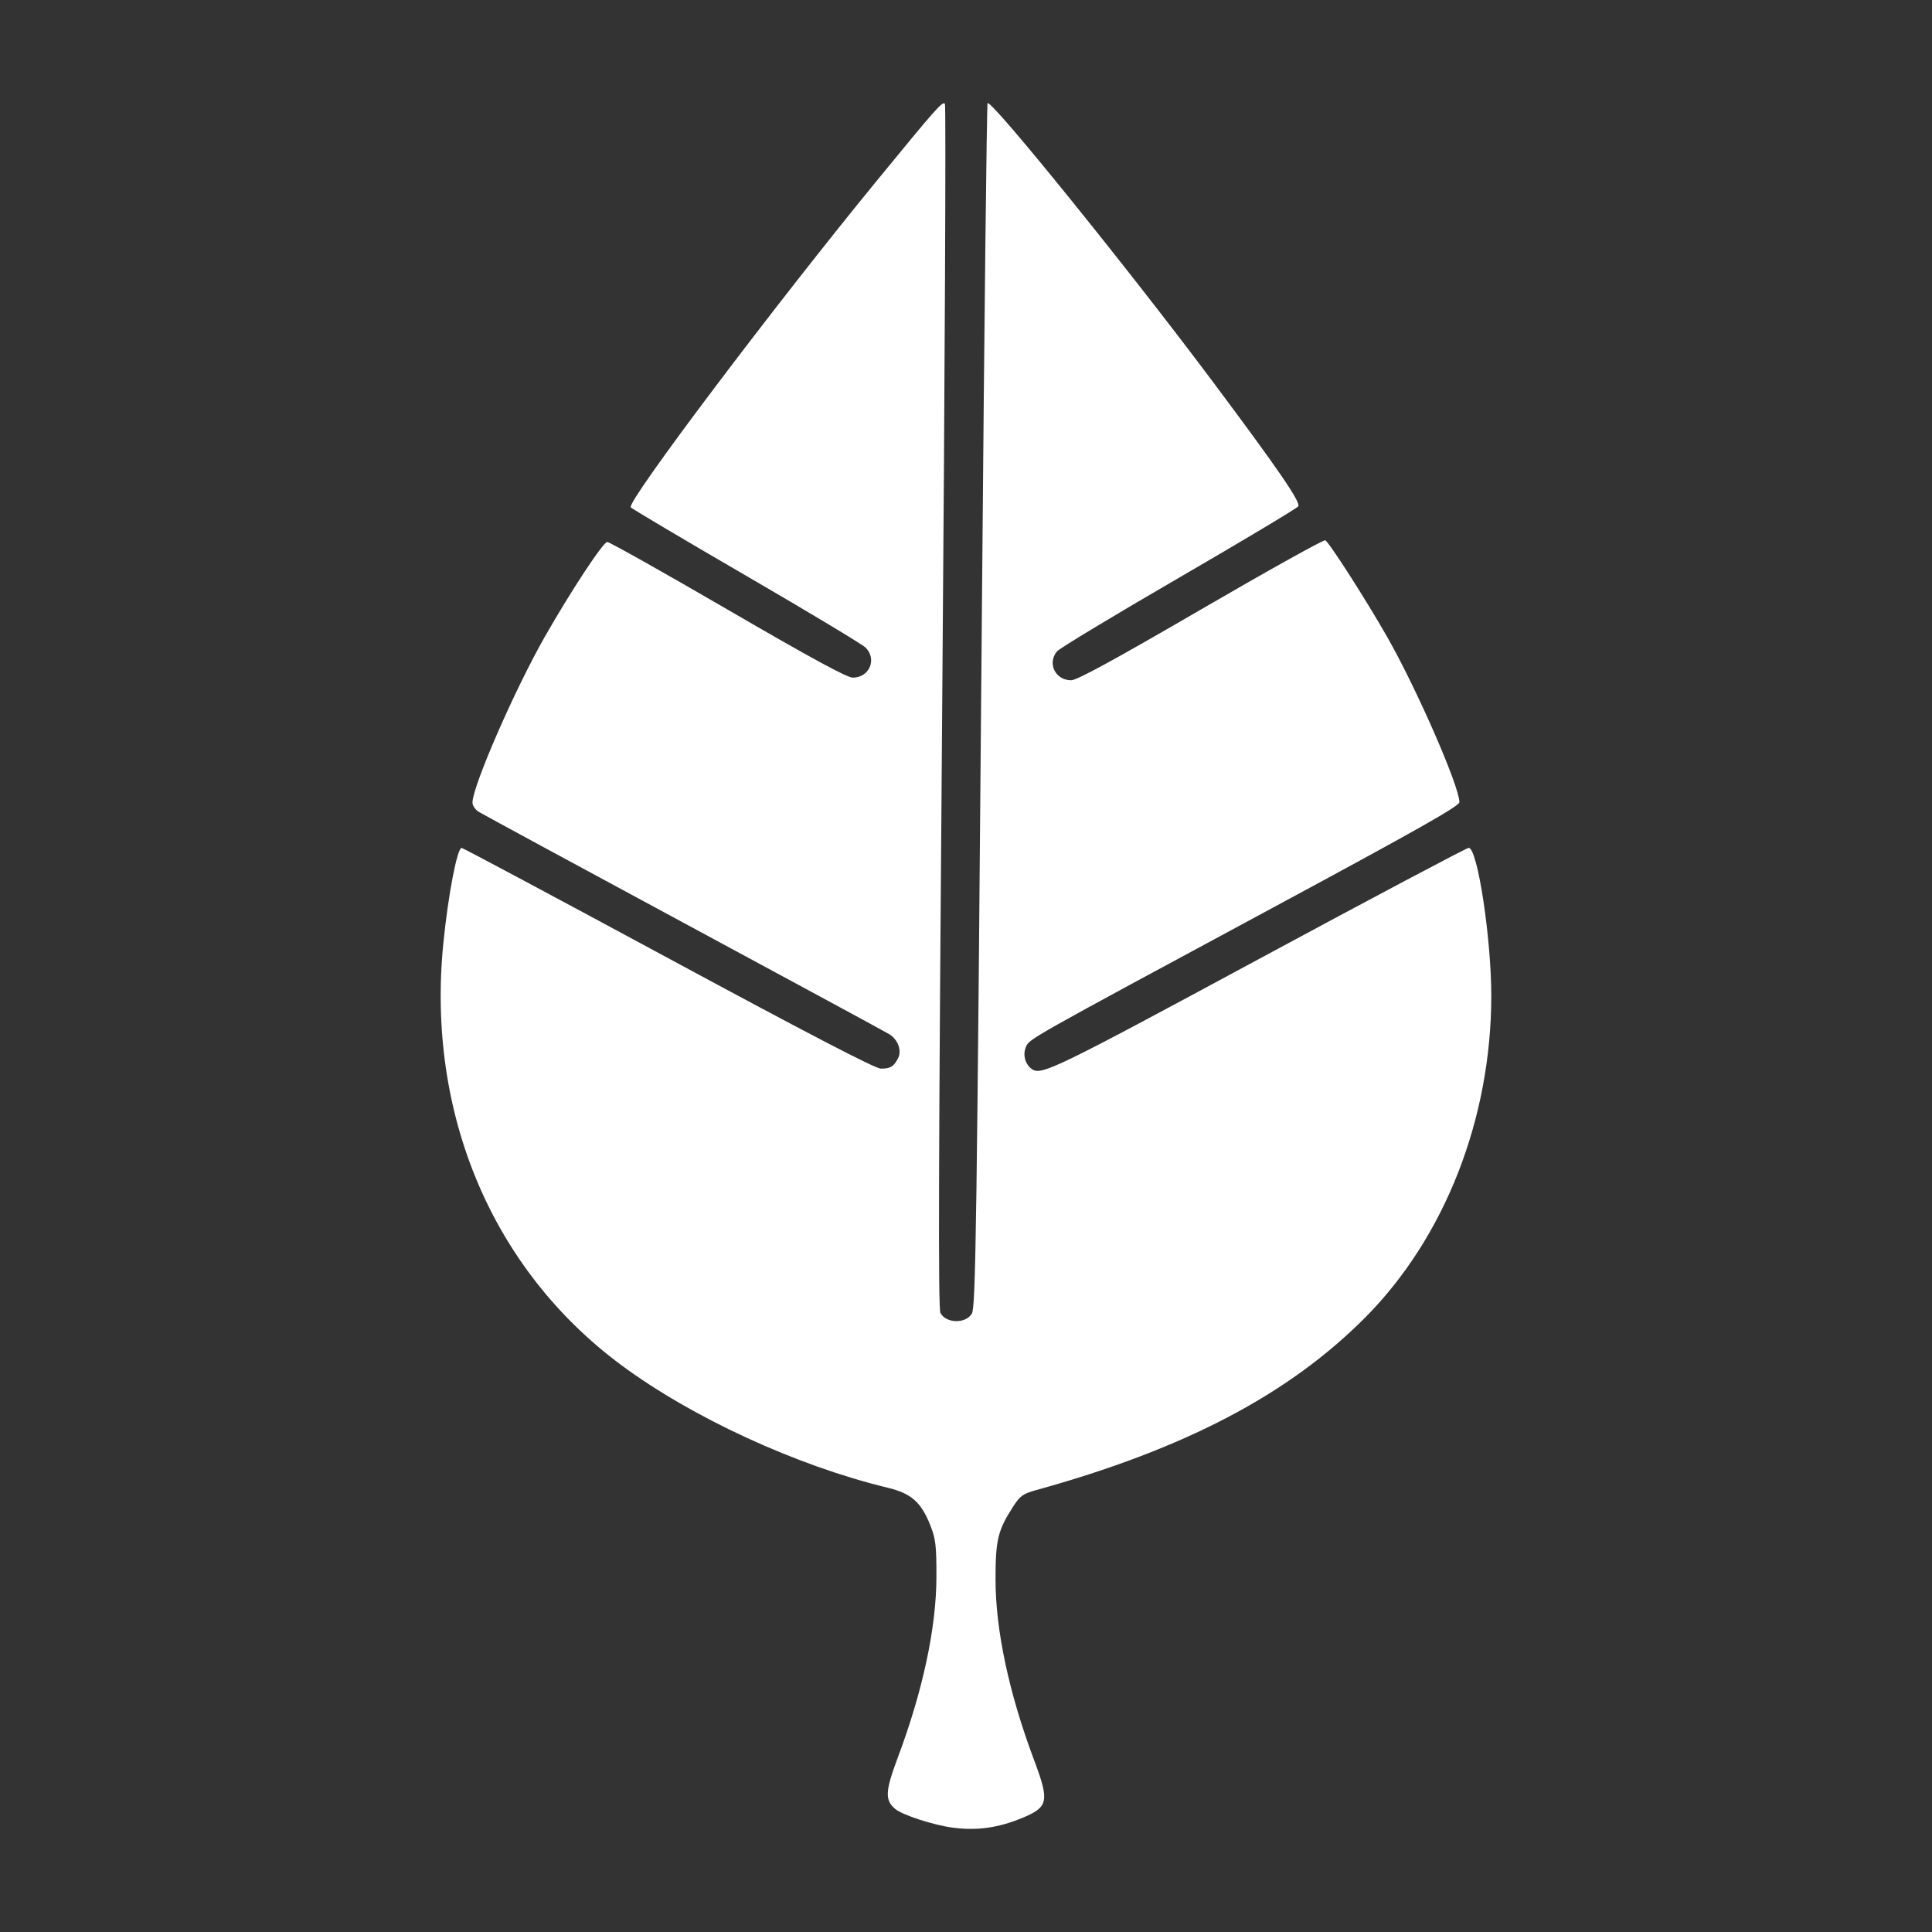 <?xml version="1.0" encoding="UTF-8" standalone="no"?>
<!-- Created with Inkscape (http://www.inkscape.org/) -->

<svg
   xmlns:dc="http://purl.org/dc/elements/1.1/"
   xmlns:cc="http://creativecommons.org/ns#"
   xmlns:rdf="http://www.w3.org/1999/02/22-rdf-syntax-ns#"
   xmlns:svg="http://www.w3.org/2000/svg"
   xmlns="http://www.w3.org/2000/svg"
   xmlns:sodipodi="http://sodipodi.sourceforge.net/DTD/sodipodi-0.dtd"
   xmlns:inkscape="http://www.inkscape.org/namespaces/inkscape"
   width="100mm"
   height="100mm"
   viewBox="0 0 100 100"
   version="1.1"
   id="svg8"
   inkscape:version="0.92.3 (2405546, 2018-03-11)"
   sodipodi:docname="BackgroundLeaf.svg">
  <rect x="0" y="0" width="100" height="100" fill="#333333" stroke="none"/>
  <defs
     id="defs2" />
  <sodipodi:namedview
     id="base"
     pagecolor="#ebebeb"
     bordercolor="#666666"
     borderopacity="1.0"
     inkscape:pageopacity="0"
     inkscape:pageshadow="2"
     inkscape:zoom="0.49497475"
     inkscape:cx="-229.82689"
     inkscape:cy="16.654238"
     inkscape:document-units="mm"
     inkscape:current-layer="layer1"
     showgrid="false"
     inkscape:window-width="1920"
     inkscape:window-height="1017"
     inkscape:window-x="-8"
     inkscape:window-y="-8"
     inkscape:window-maximized="1"
     fit-margin-top="0"
     fit-margin-left="0"
     fit-margin-right="0"
     fit-margin-bottom="0"
     inkscape:snap-global="false" />
  <g
     inkscape:label="svg"
     inkscape:groupmode="layer"
     id="layer1"
     style="display:inline"
     transform="translate(274.704,-133.304)">
    <g
       id="g68">
      <g
         id="g72" />
    </g>
    <path
       style="fill:#ffffff;stroke-width:0.138"
       d="m -225.394,227.903 c -1.007,-0.136 -2.601,-0.654 -2.971,-0.966 -0.547,-0.46 -0.524,-0.916 0.134,-2.671 1.294,-3.45 1.992,-6.718 1.996,-9.347 0.002,-1.615 -0.038,-1.963 -0.311,-2.652 -0.481,-1.216 -0.989,-1.664 -2.221,-1.961 -4.714,-1.139 -10.119,-3.629 -13.791,-6.353 -6.679,-4.955 -10.081,-13.025 -9.199,-21.825 0.252,-2.518 0.717,-4.937 0.948,-4.937 0.064,0 4.879,2.571 10.7,5.713 7.248,3.912 10.714,5.713 10.997,5.712 0.495,-5.3e-4 0.661,-0.099 0.886,-0.525 0.21,-0.399 0.009,-0.971 -0.44,-1.252 -0.167,-0.104 -4.951,-2.695 -10.633,-5.758 -5.681,-3.063 -10.469,-5.657 -10.64,-5.765 -0.17,-0.108 -0.31,-0.32 -0.31,-0.47 0,-0.838 2.187,-5.853 3.743,-8.582 1.351,-2.37 3.023,-4.908 3.233,-4.908 0.115,0 2.926,1.58 6.248,3.511 4.304,2.502 6.16,3.511 6.459,3.511 0.864,0 1.27,-0.956 0.661,-1.558 -0.17,-0.168 -2.959,-1.845 -6.197,-3.726 -3.238,-1.881 -5.918,-3.47 -5.956,-3.532 -0.195,-0.316 7.432,-10.434 12.817,-17.002 3.028,-3.694 3.313,-4.016 3.446,-3.886 0.06,0.059 -0.003,14.099 -0.141,31.2 -0.189,23.493 -0.212,31.165 -0.092,31.388 0.292,0.545 1.298,0.57 1.624,0.041 0.204,-0.33 0.257,-4.083 0.534,-37.67 0.113,-13.704 0.24,-24.95 0.283,-24.991 0.198,-0.192 7.288,8.576 11.63,14.382 3.408,4.557 4.59,6.279 4.451,6.486 -0.07,0.105 -2.854,1.772 -6.186,3.705 -3.332,1.933 -6.167,3.644 -6.3,3.802 -0.518,0.619 -0.089,1.497 0.73,1.497 0.3,0 2.215,-1.044 6.704,-3.654 3.456,-2.01 6.357,-3.625 6.447,-3.591 0.183,0.07 2.099,3.058 3.202,4.993 1.539,2.7 3.743,7.743 3.743,8.565 0,0.197 -2.189,1.435 -9.535,5.394 -13.104,7.063 -12.723,6.847 -12.911,7.3 -0.164,0.395 -0.016,0.896 0.332,1.129 0.484,0.323 1.251,-0.05 11.682,-5.678 5.895,-3.181 10.806,-5.783 10.914,-5.783 0.458,0 1.173,4.712 1.168,7.691 -0.011,6.363 -2.418,12.487 -6.533,16.625 -3.959,3.98 -9.338,6.801 -17.03,8.928 -0.685,0.19 -0.827,0.293 -1.201,0.875 -0.778,1.212 -0.897,1.708 -0.896,3.747 2.8e-4,2.626 0.696,5.89 1.994,9.347 0.808,2.153 0.748,2.438 -0.634,3.007 -1.235,0.508 -2.338,0.66 -3.58,0.492 z"
       id="path50"
       inkscape:connector-curvature="0" />
  </g>
</svg>
